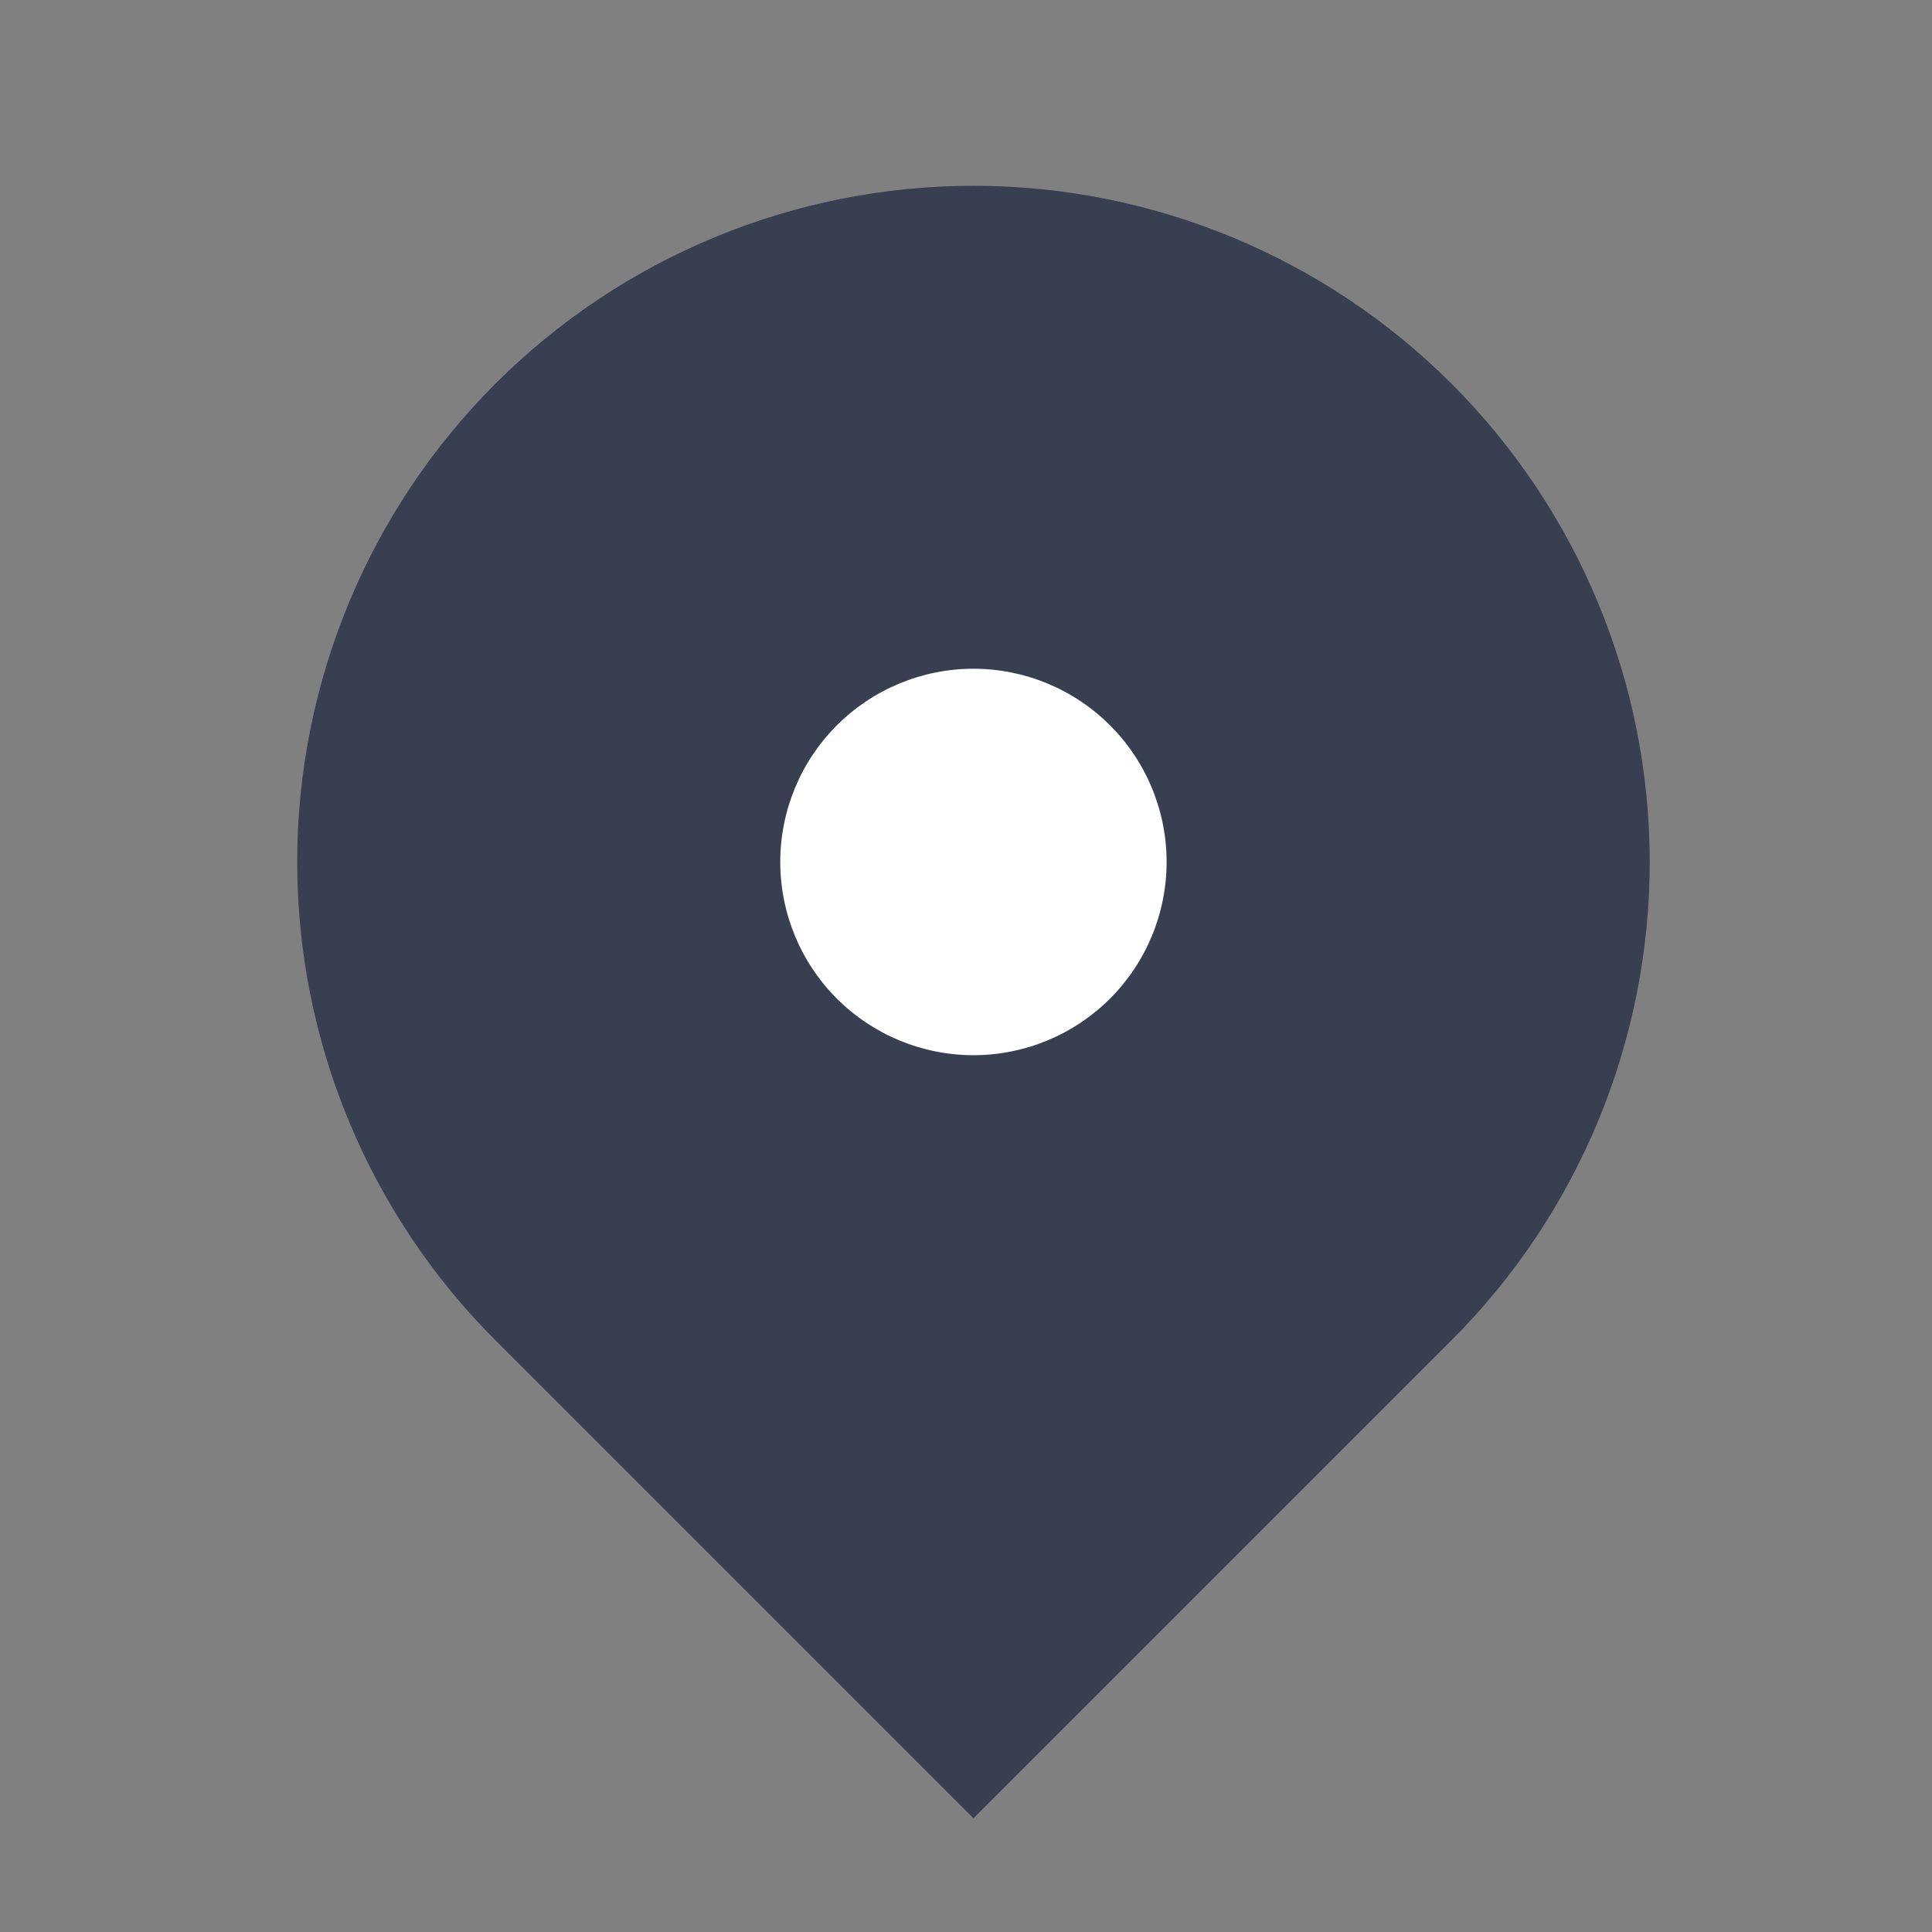 <svg width="36" height="36" viewBox="0 0 36 36" fill="none" xmlns="http://www.w3.org/2000/svg">
<rect x="0" y="0" width="36" height="36" fill="#808080" stroke="none"/>
<path fill-rule="evenodd" clip-rule="evenodd" d="M9.229 7.152C11.592 4.789 14.797 3.462 18.139 3.462C21.481 3.462 24.686 4.789 27.049 7.152C29.412 9.515 30.74 12.72 30.74 16.062C30.74 19.404 29.412 22.609 27.049 24.972L18.139 33.882L9.229 24.972C8.059 23.802 7.131 22.413 6.498 20.884C5.864 19.355 5.538 17.717 5.538 16.062C5.538 14.407 5.864 12.769 6.498 11.24C7.131 9.711 8.059 8.322 9.229 7.152Z" fill="#383F51"/>
<path d="M18.139 19.662C19.093 19.662 20.009 19.282 20.684 18.607C21.359 17.932 21.738 17.016 21.738 16.061C21.738 15.107 21.359 14.191 20.684 13.516C20.009 12.841 19.093 12.461 18.139 12.461C17.184 12.461 16.268 12.841 15.593 13.516C14.918 14.191 14.539 15.107 14.539 16.061C14.539 17.016 14.918 17.932 15.593 18.607C16.268 19.282 17.184 19.662 18.139 19.662Z" fill="white"/>
</svg>
